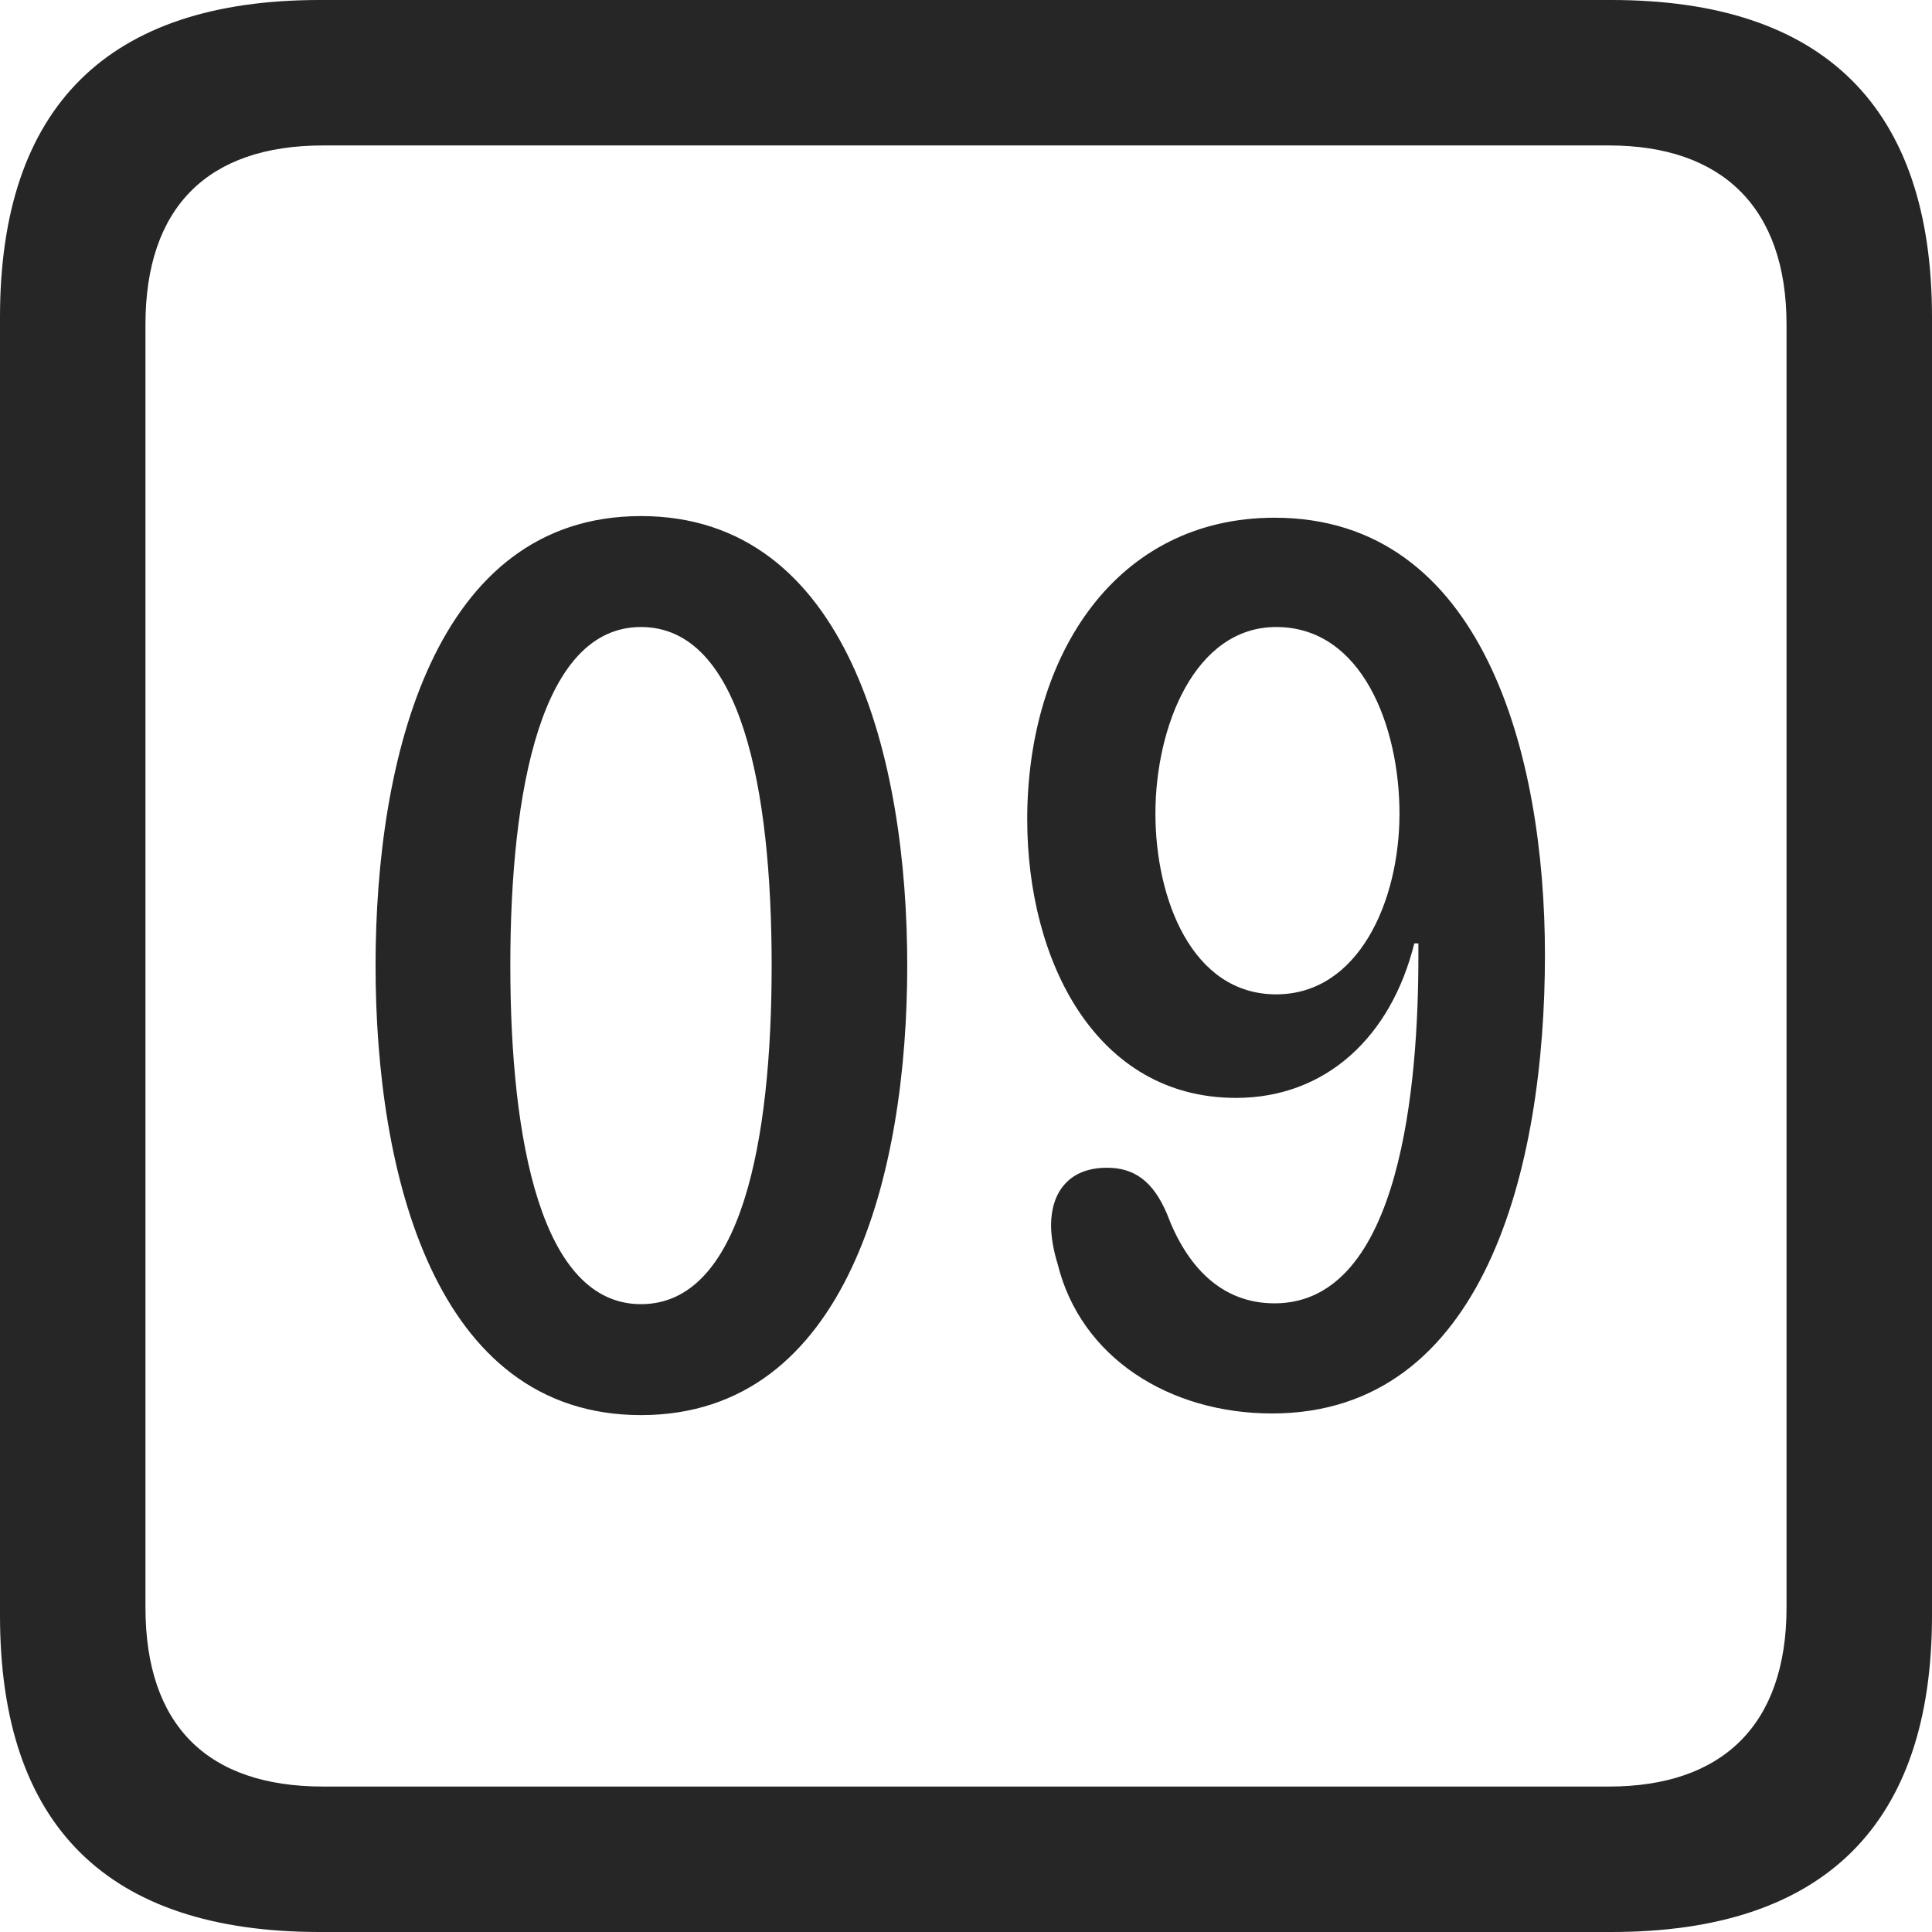 <?xml version="1.0" encoding="UTF-8"?>
<!--Generator: Apple Native CoreSVG 326-->
<!DOCTYPE svg
PUBLIC "-//W3C//DTD SVG 1.1//EN"
       "http://www.w3.org/Graphics/SVG/1.1/DTD/svg11.dtd">
<svg version="1.1" xmlns="http://www.w3.org/2000/svg" xmlns:xlink="http://www.w3.org/1999/xlink" viewBox="0 0 587.75 587.75">
 <g>
  <rect height="587.75" opacity="0" width="587.75" x="0" y="0"/>
  <path d="M97.25 587.75L490.25 587.75C555 587.75 587.75 555 587.75 491.5L587.75 96.5C587.75 32.75 555 0 490.25 0L97.25 0C32.75 0 0 32.5 0 96.5L0 491.5C0 555.5 32.75 587.75 97.25 587.75ZM98.25 543.5C63.25 543.5 44.25 525 44.25 489L44.25 98.75C44.25 63 63.25 44.25 98.25 44.25L489.5 44.25C523.75 44.25 543.5 63 543.5 98.75L543.5 489C543.5 525 523.75 543.5 489.5 543.5Z" fill="black" fill-opacity="0.85"/>
  <path d="M195 430.5C258 430.5 276 356.5 276 293.75C276 231 258 157 195 157C132 157 114.25 231 114.25 293.75C114.25 356.5 132 430.5 195 430.5ZM195 396.75C164.75 396.75 155.25 347.25 155.25 293.75C155.25 240 164.75 190.75 195 190.75C225.5 190.75 234.75 240 234.75 293.75C234.75 347.25 225.5 396.75 195 396.75ZM376 334C403.5 334 423.25 315.25 430.25 287L431.5 287C431.5 288.25 431.5 289.75 431.5 291C431.5 328.75 426.5 396.5 387.75 396.5C371.5 396.5 361 385.25 355 369.25C350.75 359.25 345 355.25 336.75 355.25C324.75 355.25 319.75 363.25 319.75 372.75C319.75 376.25 320.5 380.5 321.75 384.5C328.75 413 355.75 430 387 430C451.75 430 470 355 470 290.5C470 229.75 451.25 157.5 387.75 157.5C339.75 157.5 312.5 199 312.5 249.25C312.5 292.5 333.5 334 376 334ZM388.25 302.5C362.5 302.5 351.5 273.25 351.5 247.5C351.5 221 363.5 190.75 388.25 190.75C414.5 190.75 425.75 221.25 425.75 247.5C425.75 274.25 413.25 302.5 388.25 302.5Z" fill="black" fill-opacity="0.85"/>
 </g>
</svg>
